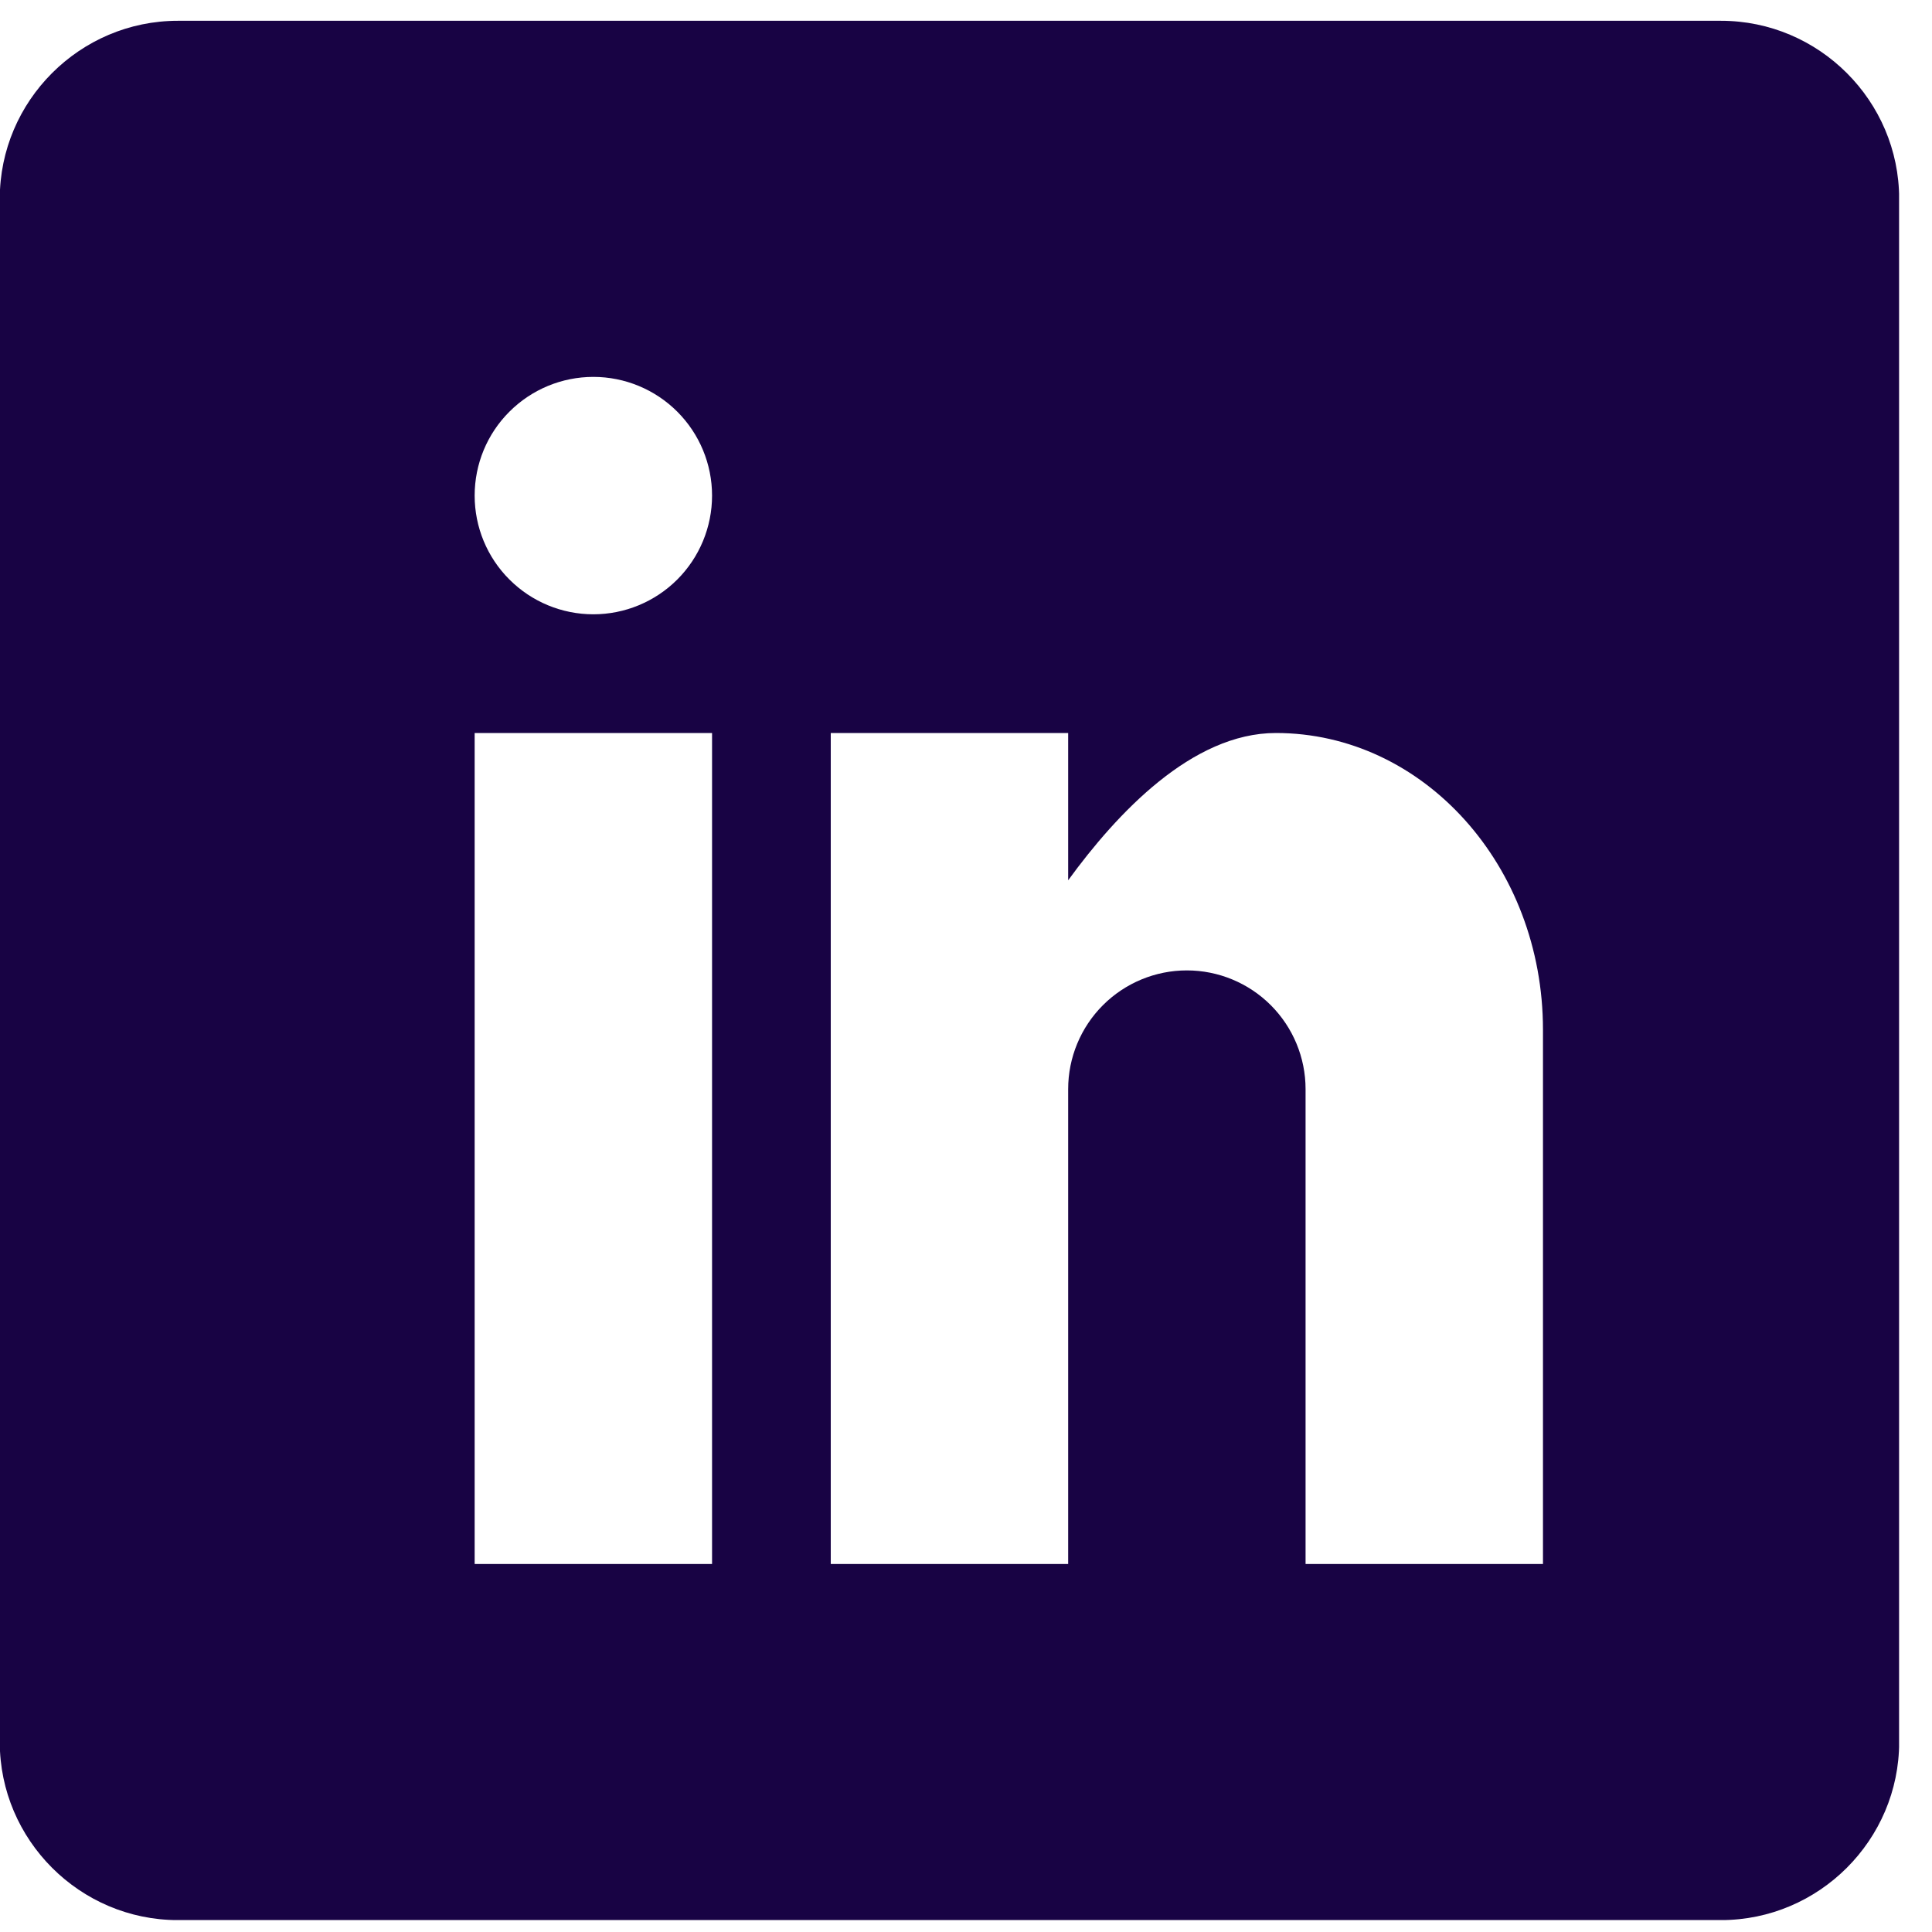 <svg width="25" height="25" viewBox="0 0 25 25" fill="none" xmlns="http://www.w3.org/2000/svg">
<g clip-path="url(#clip0_179_4410)">
<path d="M22.27 0.269H2.301C1.034 0.269 -0.003 1.305 -0.003 2.573V22.542C-0.003 23.809 1.034 24.846 2.301 24.846H22.27C23.538 24.846 24.575 23.809 24.575 22.542V2.573C24.575 1.305 23.538 0.269 22.27 0.269ZM9.214 20.238H6.142V9.485H9.214V20.238ZM7.678 7.949C7.27 7.949 6.88 7.787 6.592 7.499C6.303 7.211 6.142 6.82 6.142 6.413C6.142 6.005 6.303 5.615 6.592 5.327C6.88 5.039 7.27 4.877 7.678 4.877C8.085 4.877 8.476 5.039 8.764 5.327C9.052 5.615 9.214 6.005 9.214 6.413C9.214 6.82 9.052 7.211 8.764 7.499C8.476 7.787 8.085 7.949 7.678 7.949ZM19.966 20.238H16.894V14.093C16.894 13.686 16.732 13.295 16.444 13.007C16.156 12.719 15.765 12.557 15.358 12.557C14.951 12.557 14.56 12.719 14.272 13.007C13.984 13.295 13.822 13.686 13.822 14.093V20.238H10.75V9.485H13.822V11.391C14.455 10.522 15.426 9.485 16.51 9.485C18.421 9.485 19.966 11.204 19.966 13.325V20.238Z" fill="#180344"/>
</g>
<defs>
<clipPath id="clip0_179_4410">
<rect width="24.577" height="24.577" fill="white" transform="translate(-0.003 0.268)"/>
</clipPath>
</defs>
</svg>
